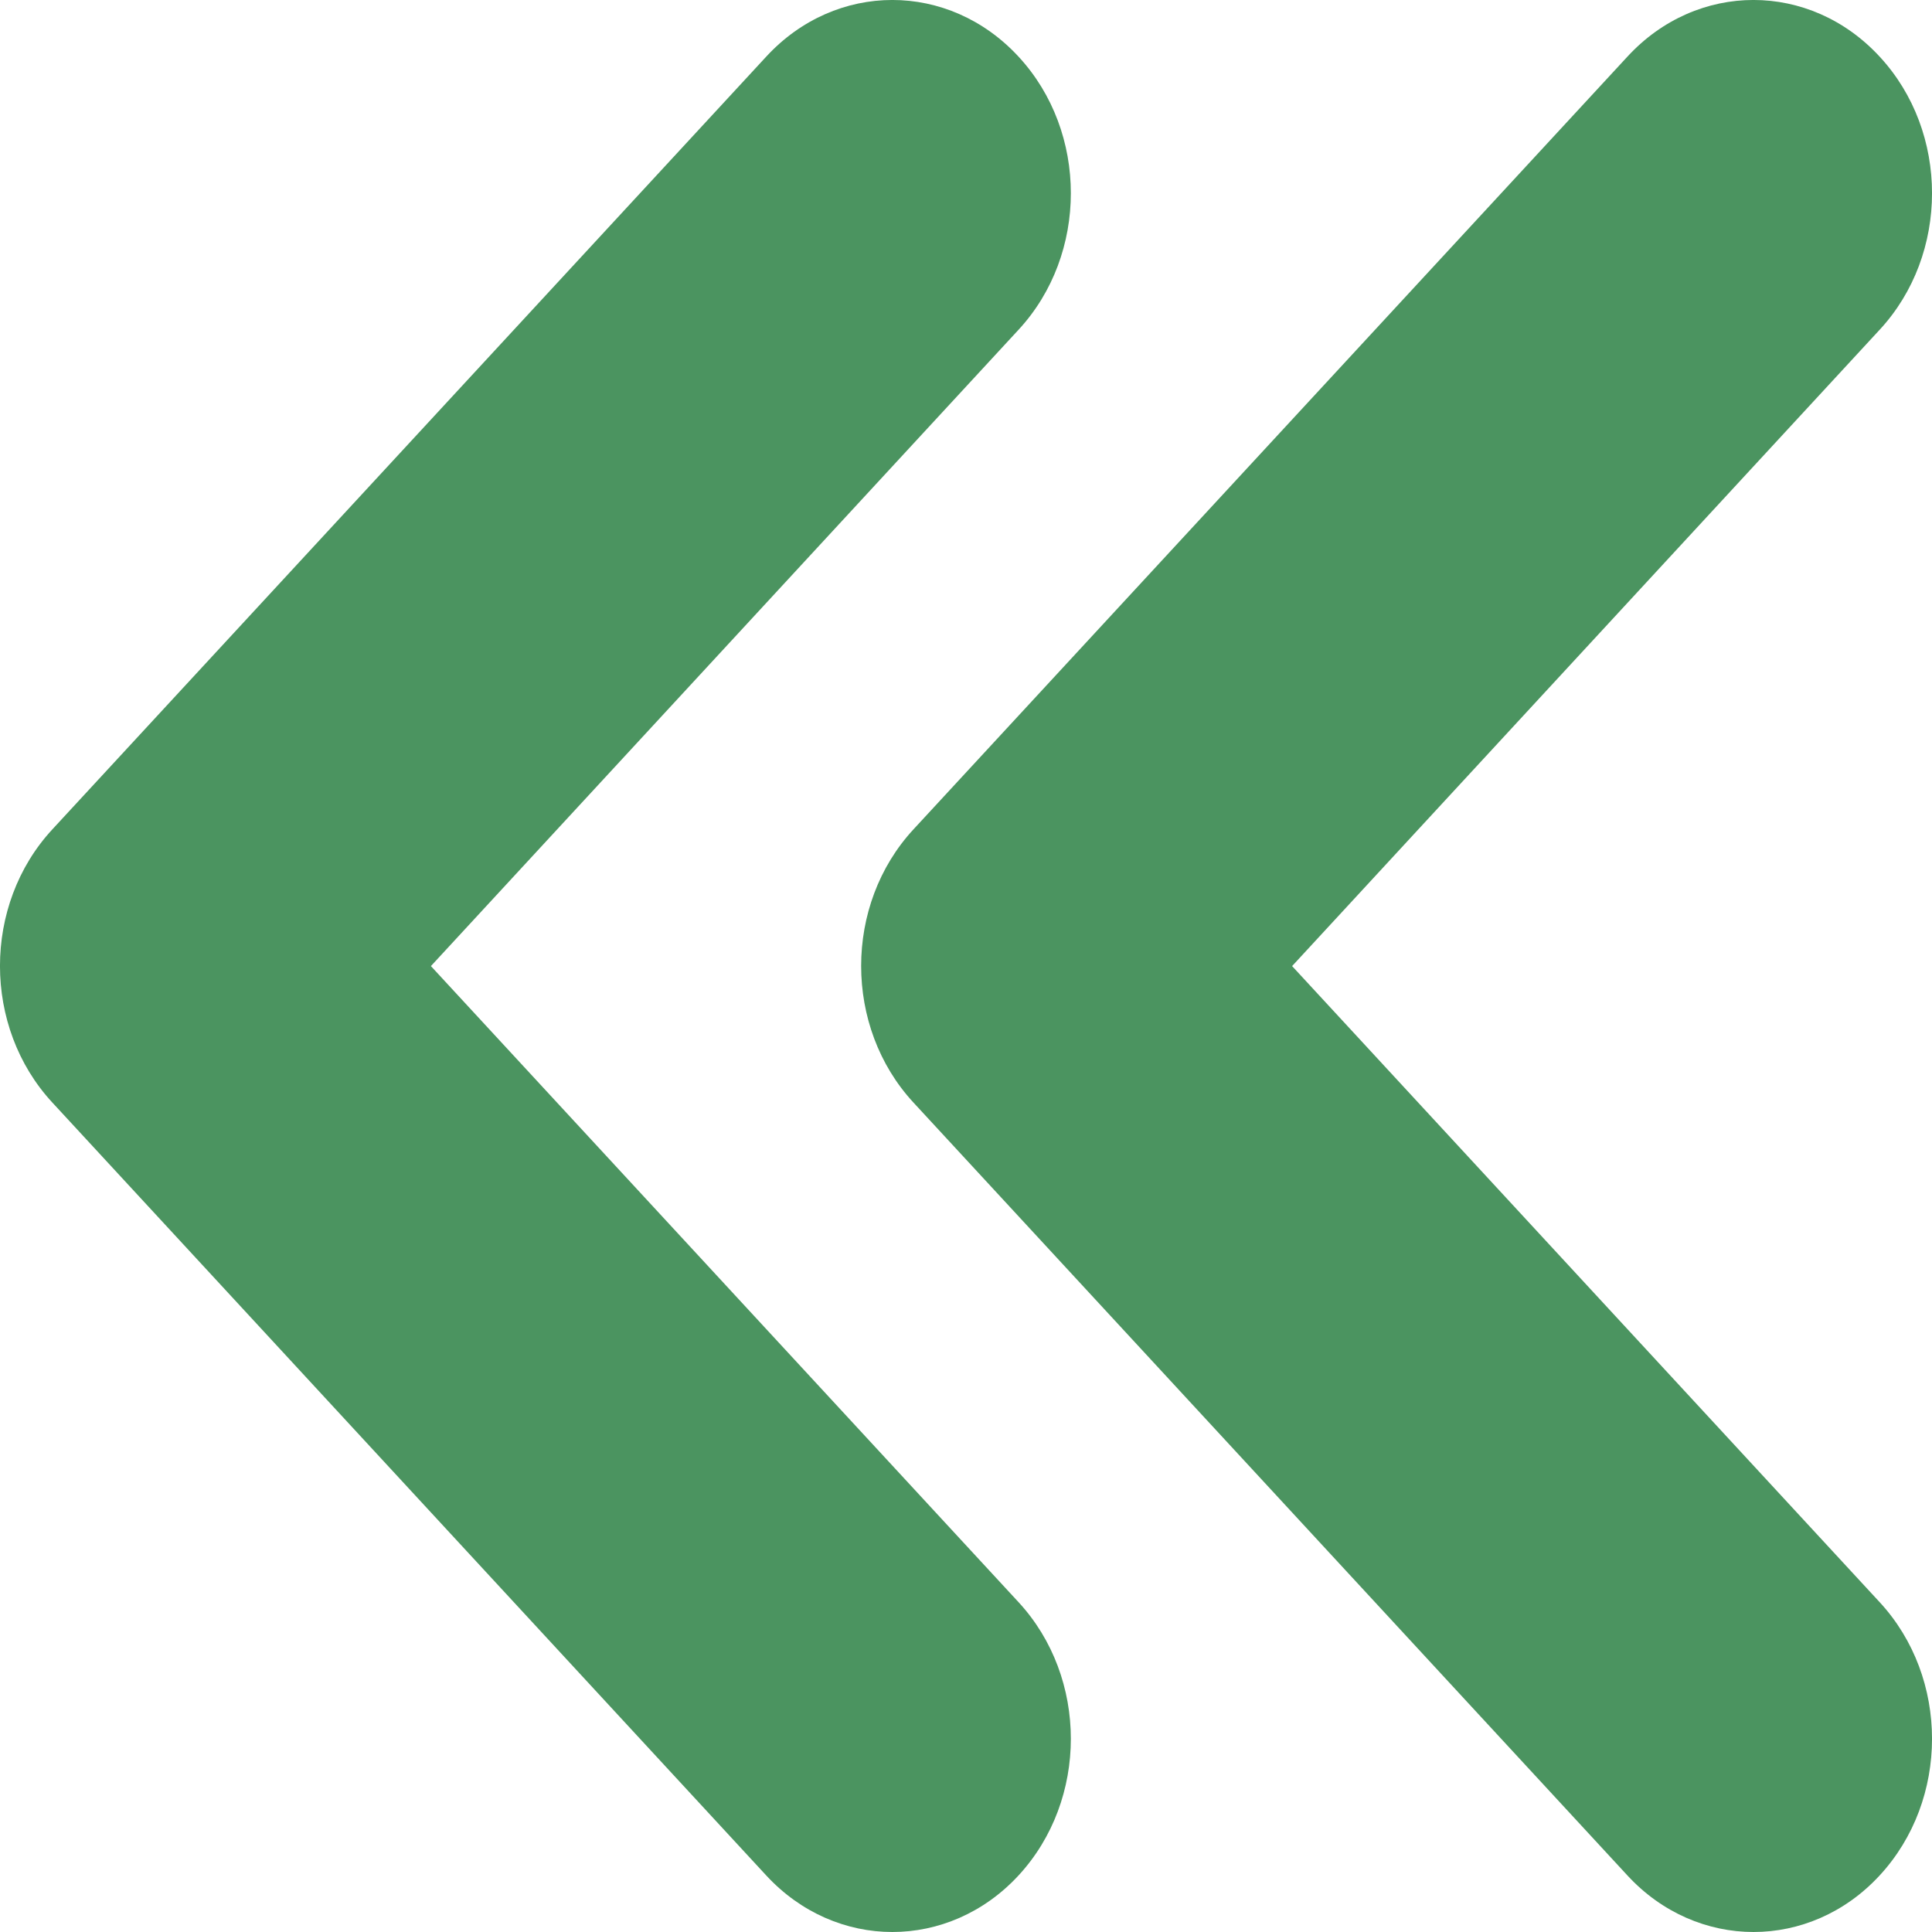<svg width="24" height="24" viewBox="0 0 24 24" fill="none" xmlns="http://www.w3.org/2000/svg">
<path fill-rule="evenodd" clip-rule="evenodd" d="M16.051 12.001L23.35 19.903C24.217 20.841 24.217 22.359 23.35 23.297C22.919 23.765 22.35 24 21.783 24C21.216 24 20.647 23.765 20.216 23.297L11.347 13.696C10.481 12.759 10.481 11.24 11.347 10.303L20.216 0.704C21.08 -0.235 22.484 -0.235 23.35 0.704C24.217 1.64 24.217 3.16 23.35 4.096L16.051 12.001Z" fill="#4B9460"/>
<path fill-rule="evenodd" clip-rule="evenodd" d="M5.353 12.001L12.653 19.903C13.519 20.841 13.519 22.359 12.653 23.297C12.221 23.765 11.652 24 11.085 24C10.518 24 9.95 23.765 9.518 23.297L0.65 13.696C-0.217 12.759 -0.217 11.24 0.65 10.303L9.518 0.704C10.383 -0.235 11.786 -0.235 12.653 0.704C13.519 1.64 13.519 3.16 12.653 4.096L5.353 12.001Z" fill="#4B9460"/>
</svg>

